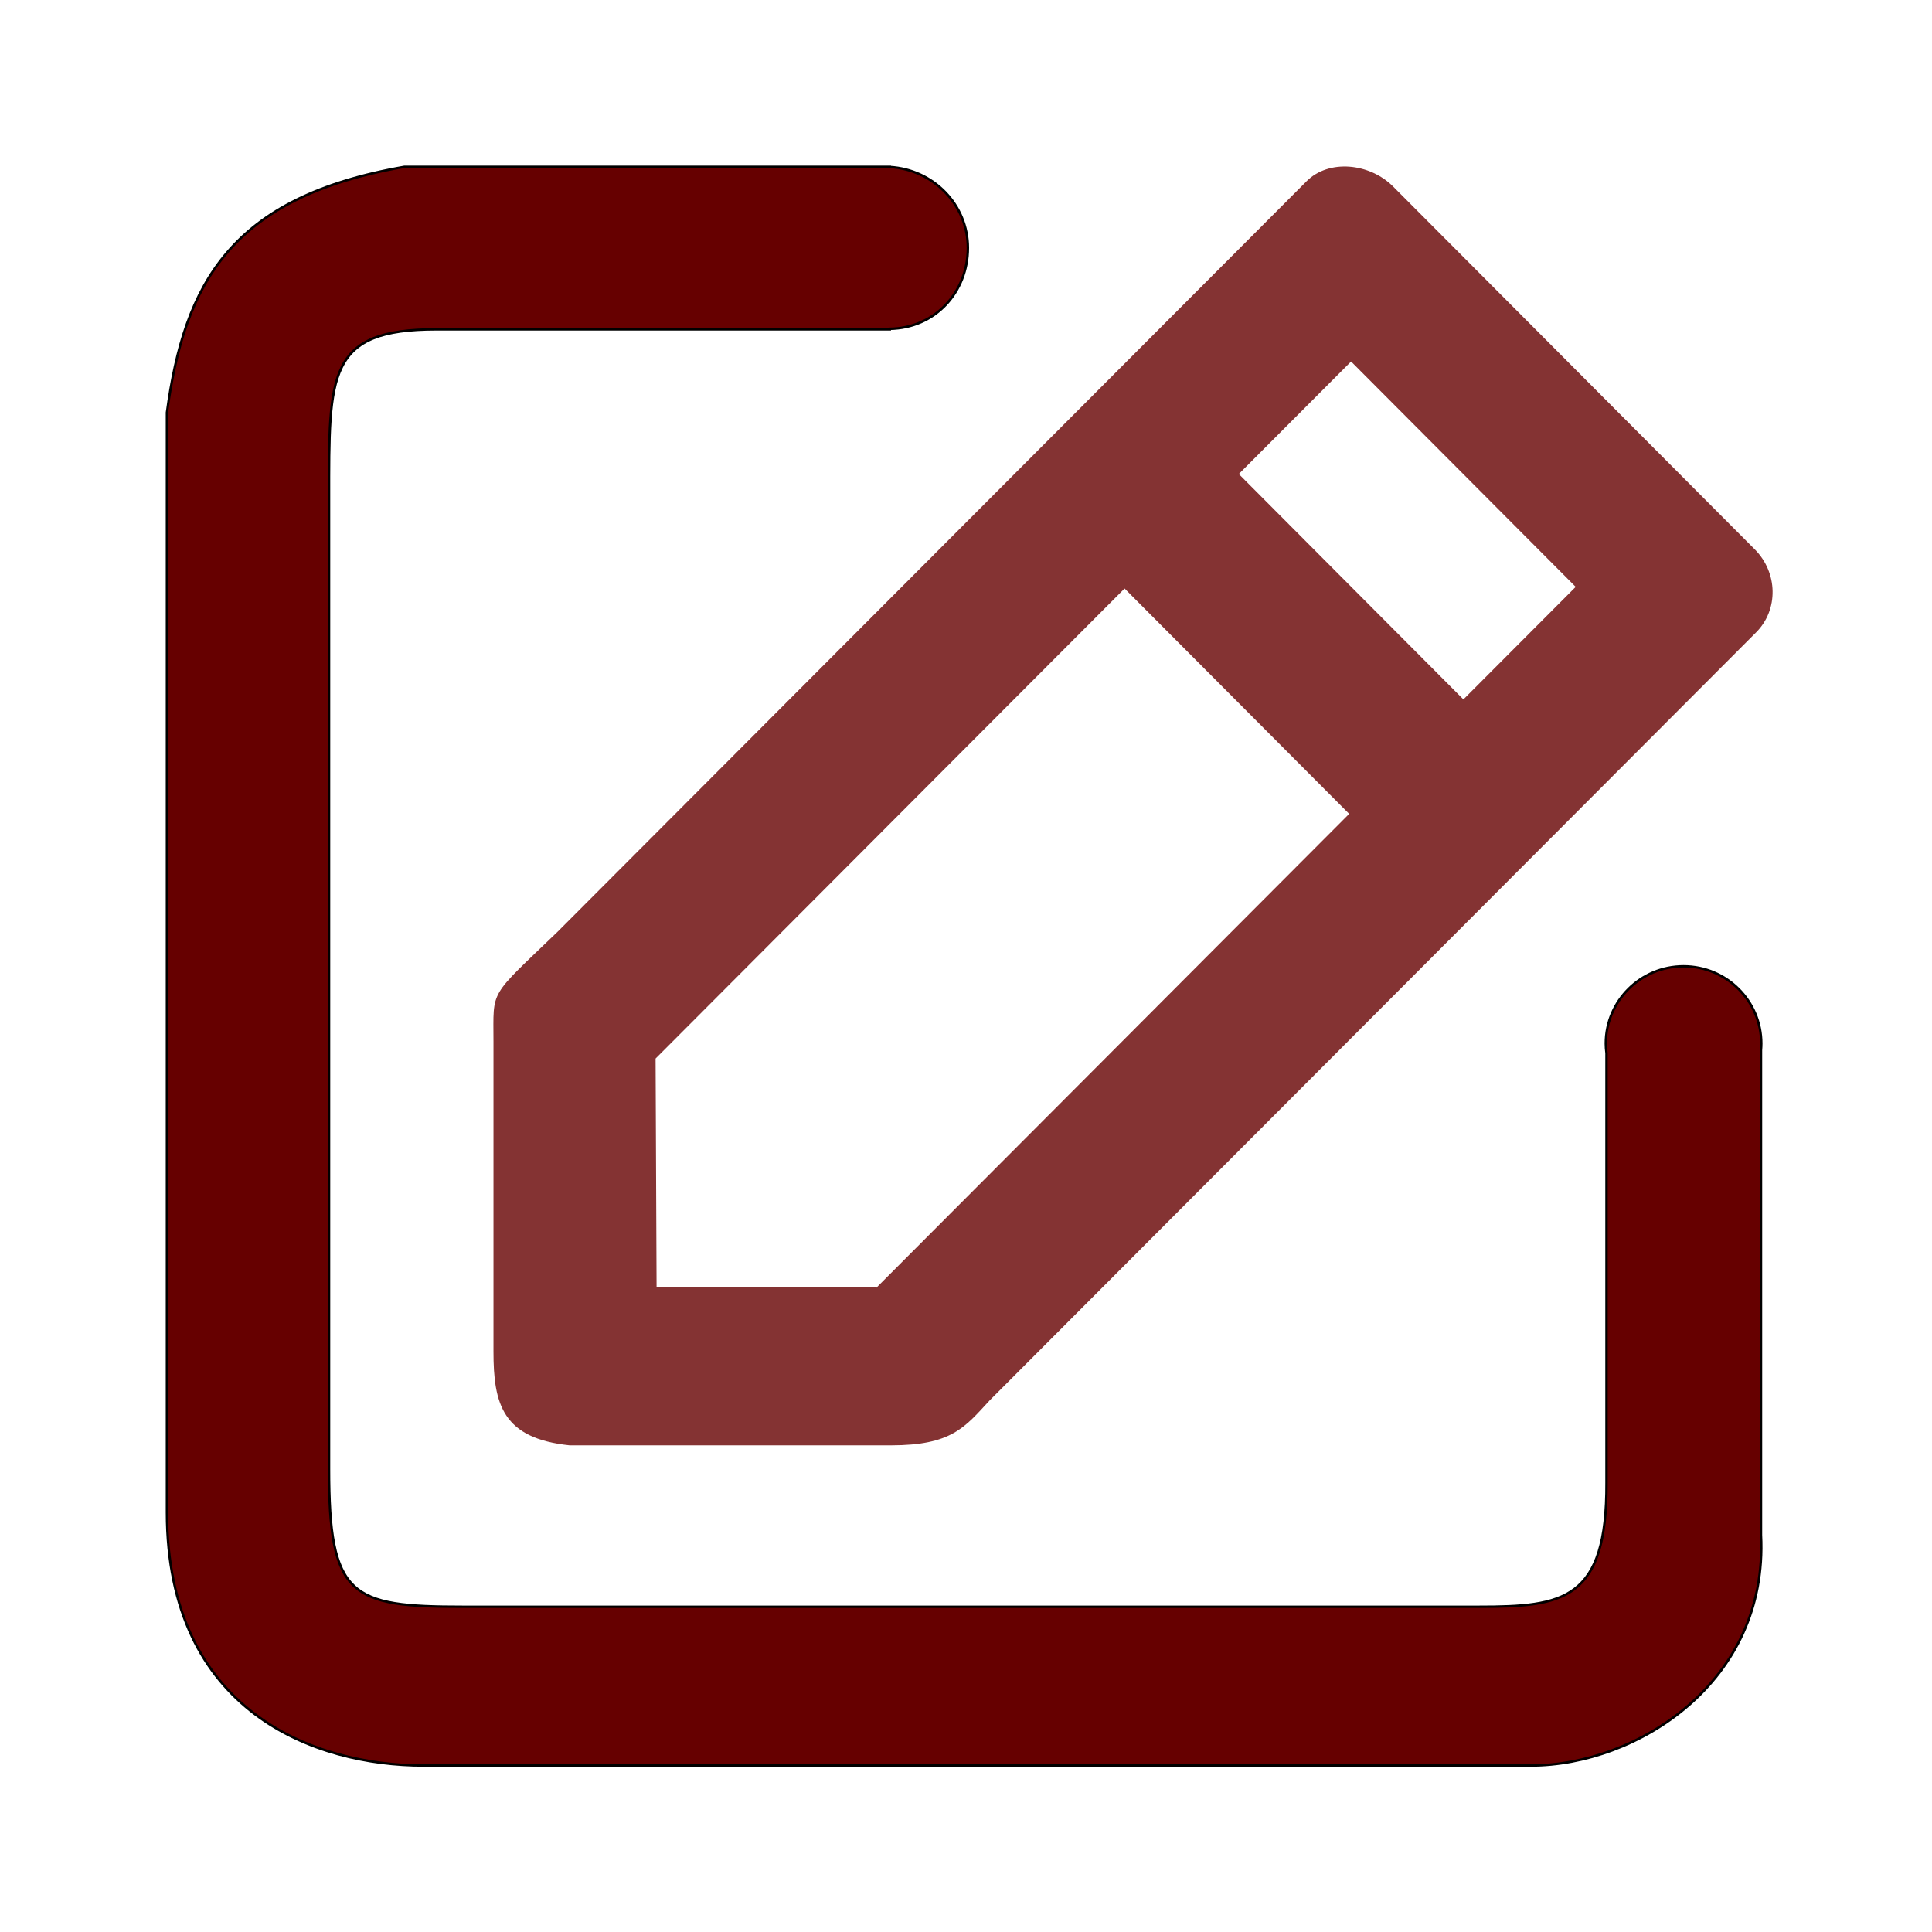 <?xml version="1.0" encoding="utf-8"?>
<!DOCTYPE svg PUBLIC "-//W3C//DTD SVG 1.1//EN" "http://www.w3.org/Graphics/SVG/1.1/DTD/svg11.dtd">
<svg version="1.1" id="Layer_1" xmlns="http://www.w3.org/2000/svg" xmlns:xlink="http://www.w3.org/1999/xlink" x="0px" y="0px"
	 width="80px" height="80px" viewBox="0 0 798.378 799.978" enable-background="new 0 0 798.378 799.978"
	 xml:space="preserve">
<path fill="none" d="M363.864,90.273"/>
<path fill="none" d="M145.512,90.847"/>
<path fill="none" d="M65.203,155.895"/>
<path fill="#660000" stroke="#000000" stroke-miterlimit="10" d="M728.364,434.859c0.073-0.922,0.128-1.851,0.128-2.793
	c0-17.65-14.412-31.958-32.192-31.958c-17.777,0-32.19,14.308-32.19,31.958c0,1.364,0.106,2.705,0.289,4.024v177.976
	c0.206,48.63-17.865,51.239-52.888,51.239H190.837c-46.495,0-55.401-4.131-55.4-57.176V206.694c0-51.933-0.801-70.324,44.464-70.324
	H367.64v-0.217c18.731-0.258,32.329-15.157,32.329-33.524c0-17.857-14.297-32.451-32.329-33.485V69.08H166.652
	c-71.953,12.519-91.117,48.301-98.327,101.718v455.384c0,82.94,61.581,104.849,106.131,104.849h458.703
	c43.701,0,98.327-34.428,95.206-95.459V434.859z"/>
<path fill="#660000" opacity="0.8" d="M725.773,227.444L576.05,77.237c-9.635-9.666-26.549-11.505-35.857-2.178L230.149,385.741
	c-28.76,27.718-26.622,23.47-26.622,45.52v128.18c-0.038,22.171,3.843,36.139,31.545,39.029h132.988
	c25.183,0,30.602-7.435,40.902-18.582l8.595-8.612c0,0,0.001,0,0.001-0.002l308.804-309.441
	C735.671,252.505,735.407,237.11,725.773,227.444z M362.292,532.992l0.077,0.08h-0.157l-0.111,0.112l-0.108-0.112h-90.93
	l-0.411-94.762l0.411-0.413l0.112-0.112l193.676-194.106L557.85,337L362.292,532.992z M605.146,289.599l-92.998-93.322l46.487-46.59
	l93.01,93.31L605.146,289.599z"/>
</svg>
